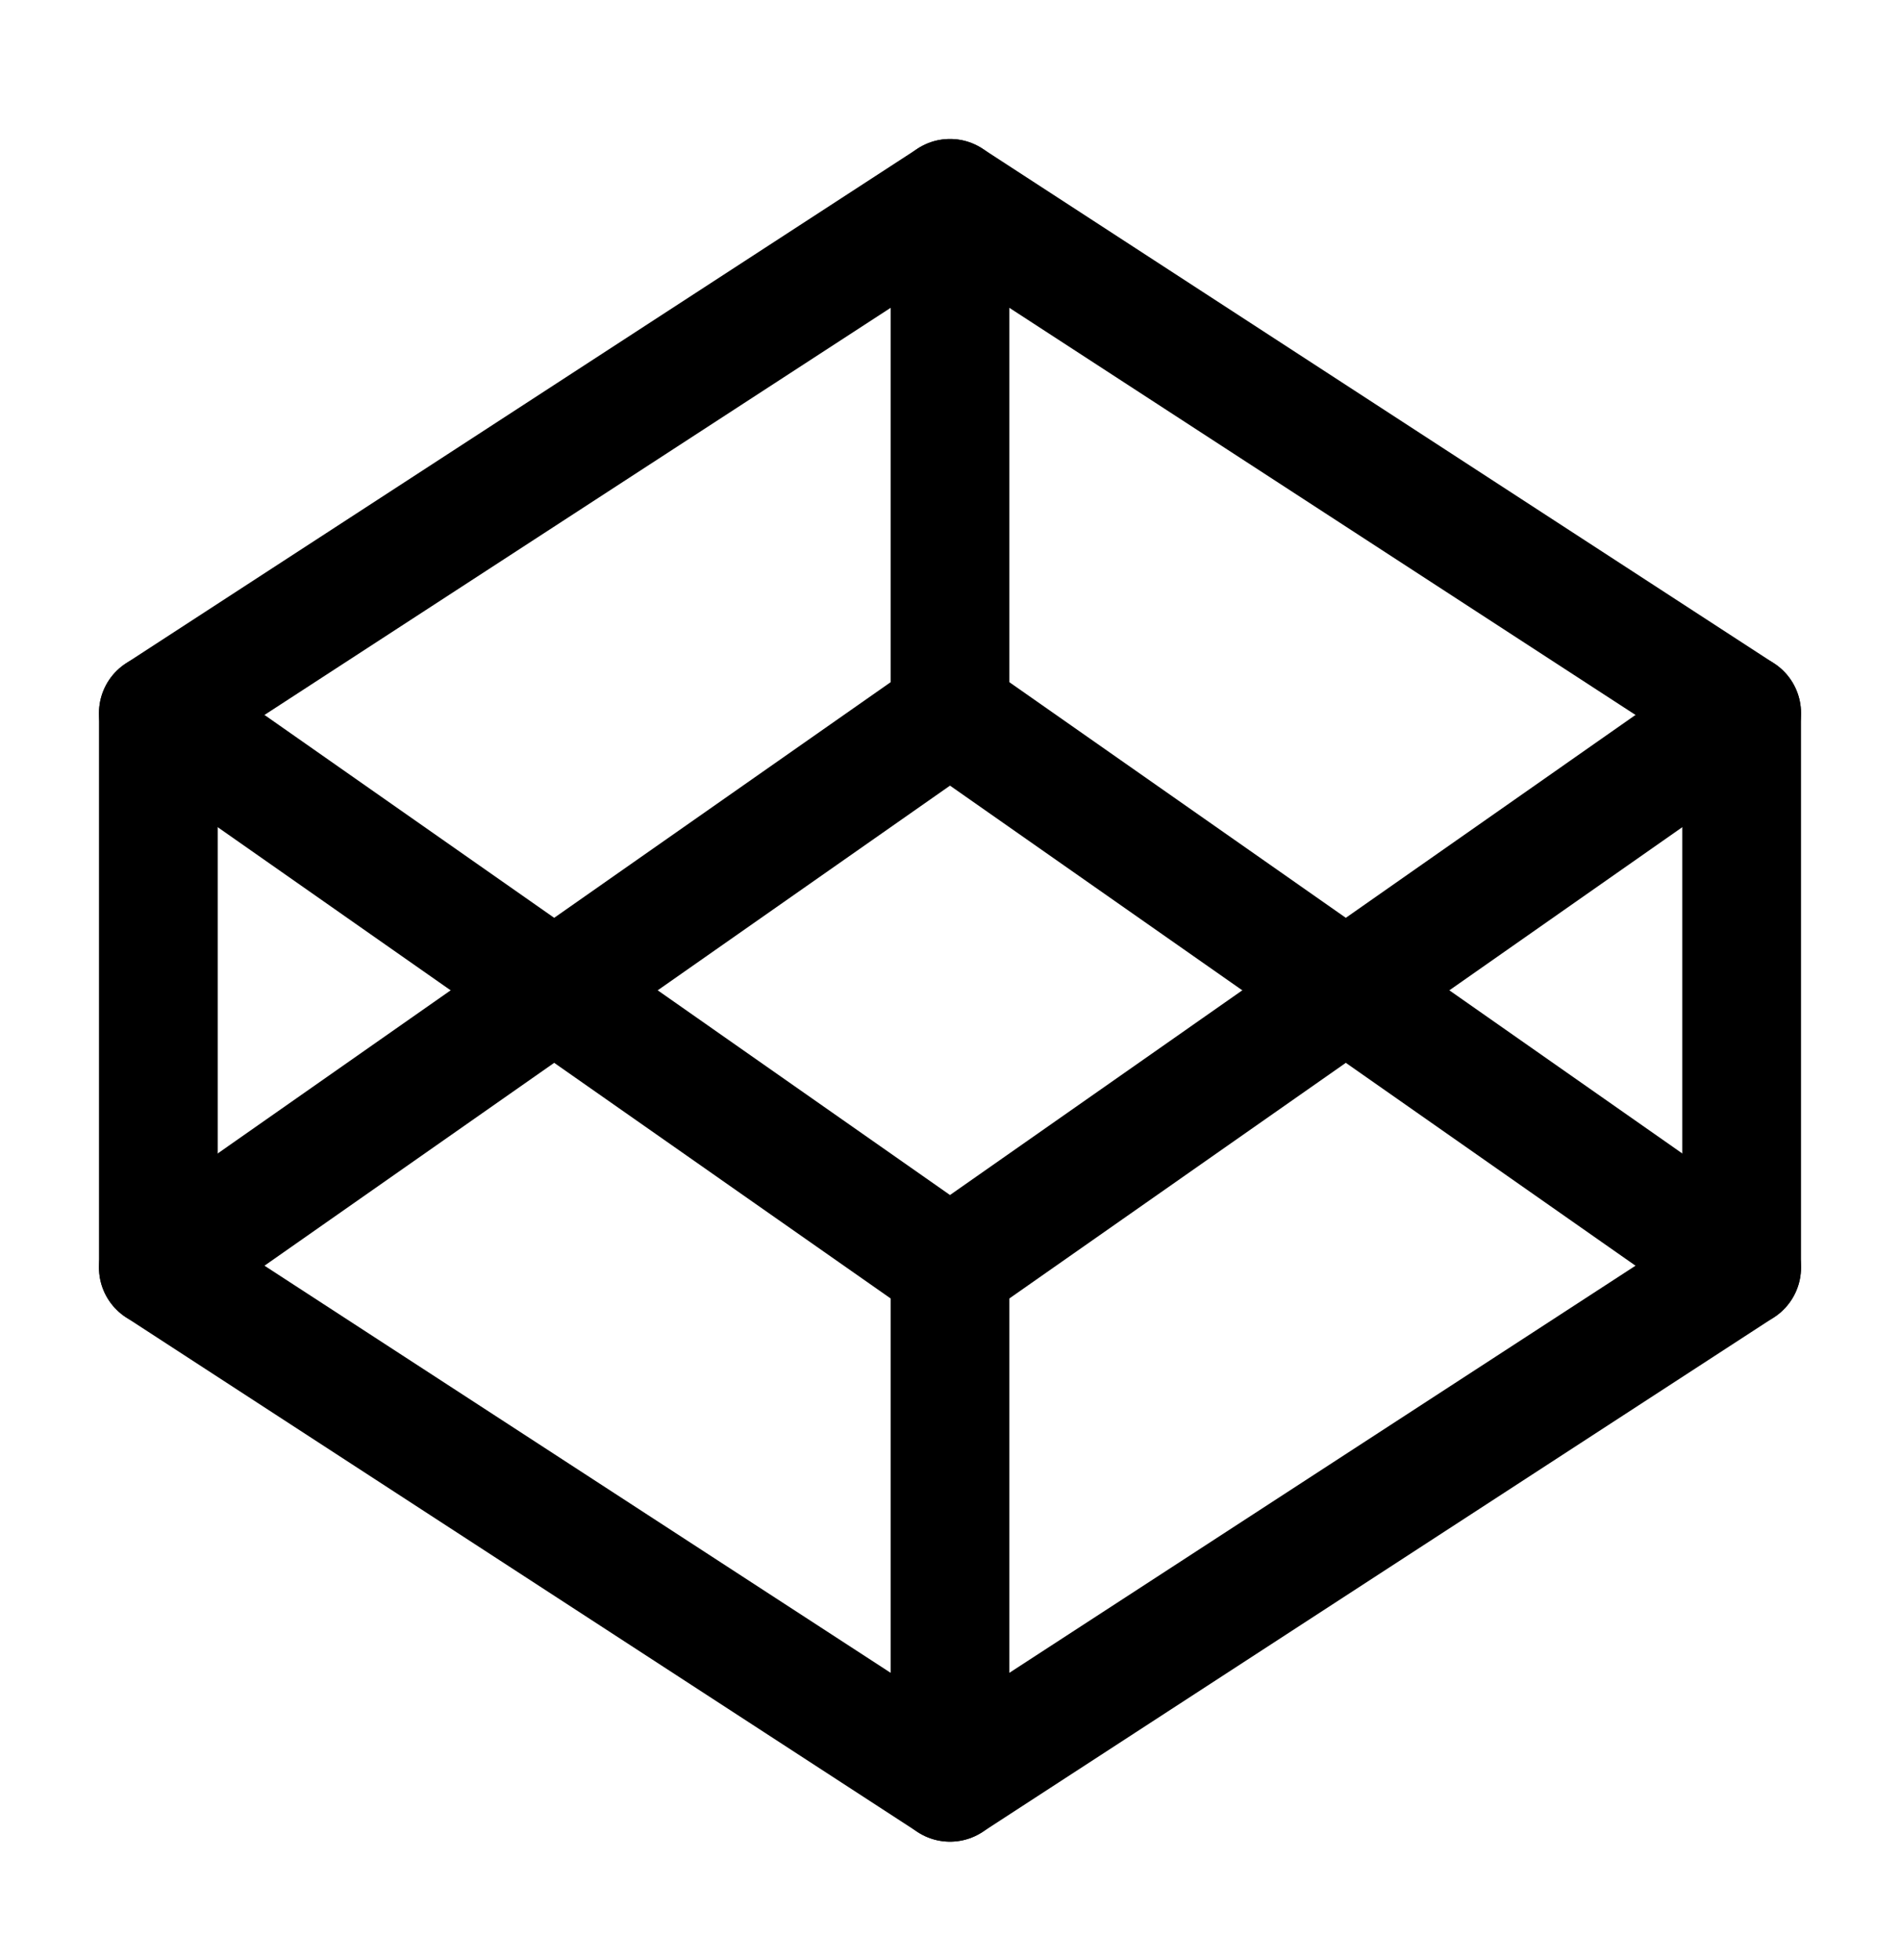 <svg width="32" height="33" viewBox="0 0 32 33" fill="none" xmlns="http://www.w3.org/2000/svg">
<path d="M16 3.34L29.333 12.006V21.34L16 30.006L2.667 21.34V12.006L16 3.34Z" stroke="black" stroke-width="2" stroke-linecap="round" stroke-linejoin="round"/>
<path d="M16 30.006V21.34" stroke="black" stroke-width="2" stroke-linecap="round" stroke-linejoin="round"/>
<path d="M29.333 12.006L16 21.34L2.667 12.006" stroke="black" stroke-width="2" stroke-linecap="round" stroke-linejoin="round"/>
<path d="M2.667 21.34L16 12.006L29.333 21.34" stroke="black" stroke-width="2" stroke-linecap="round" stroke-linejoin="round"/>
<path d="M16 3.34V12.006" stroke="black" stroke-width="2" stroke-linecap="round" stroke-linejoin="round"/>
</svg>
